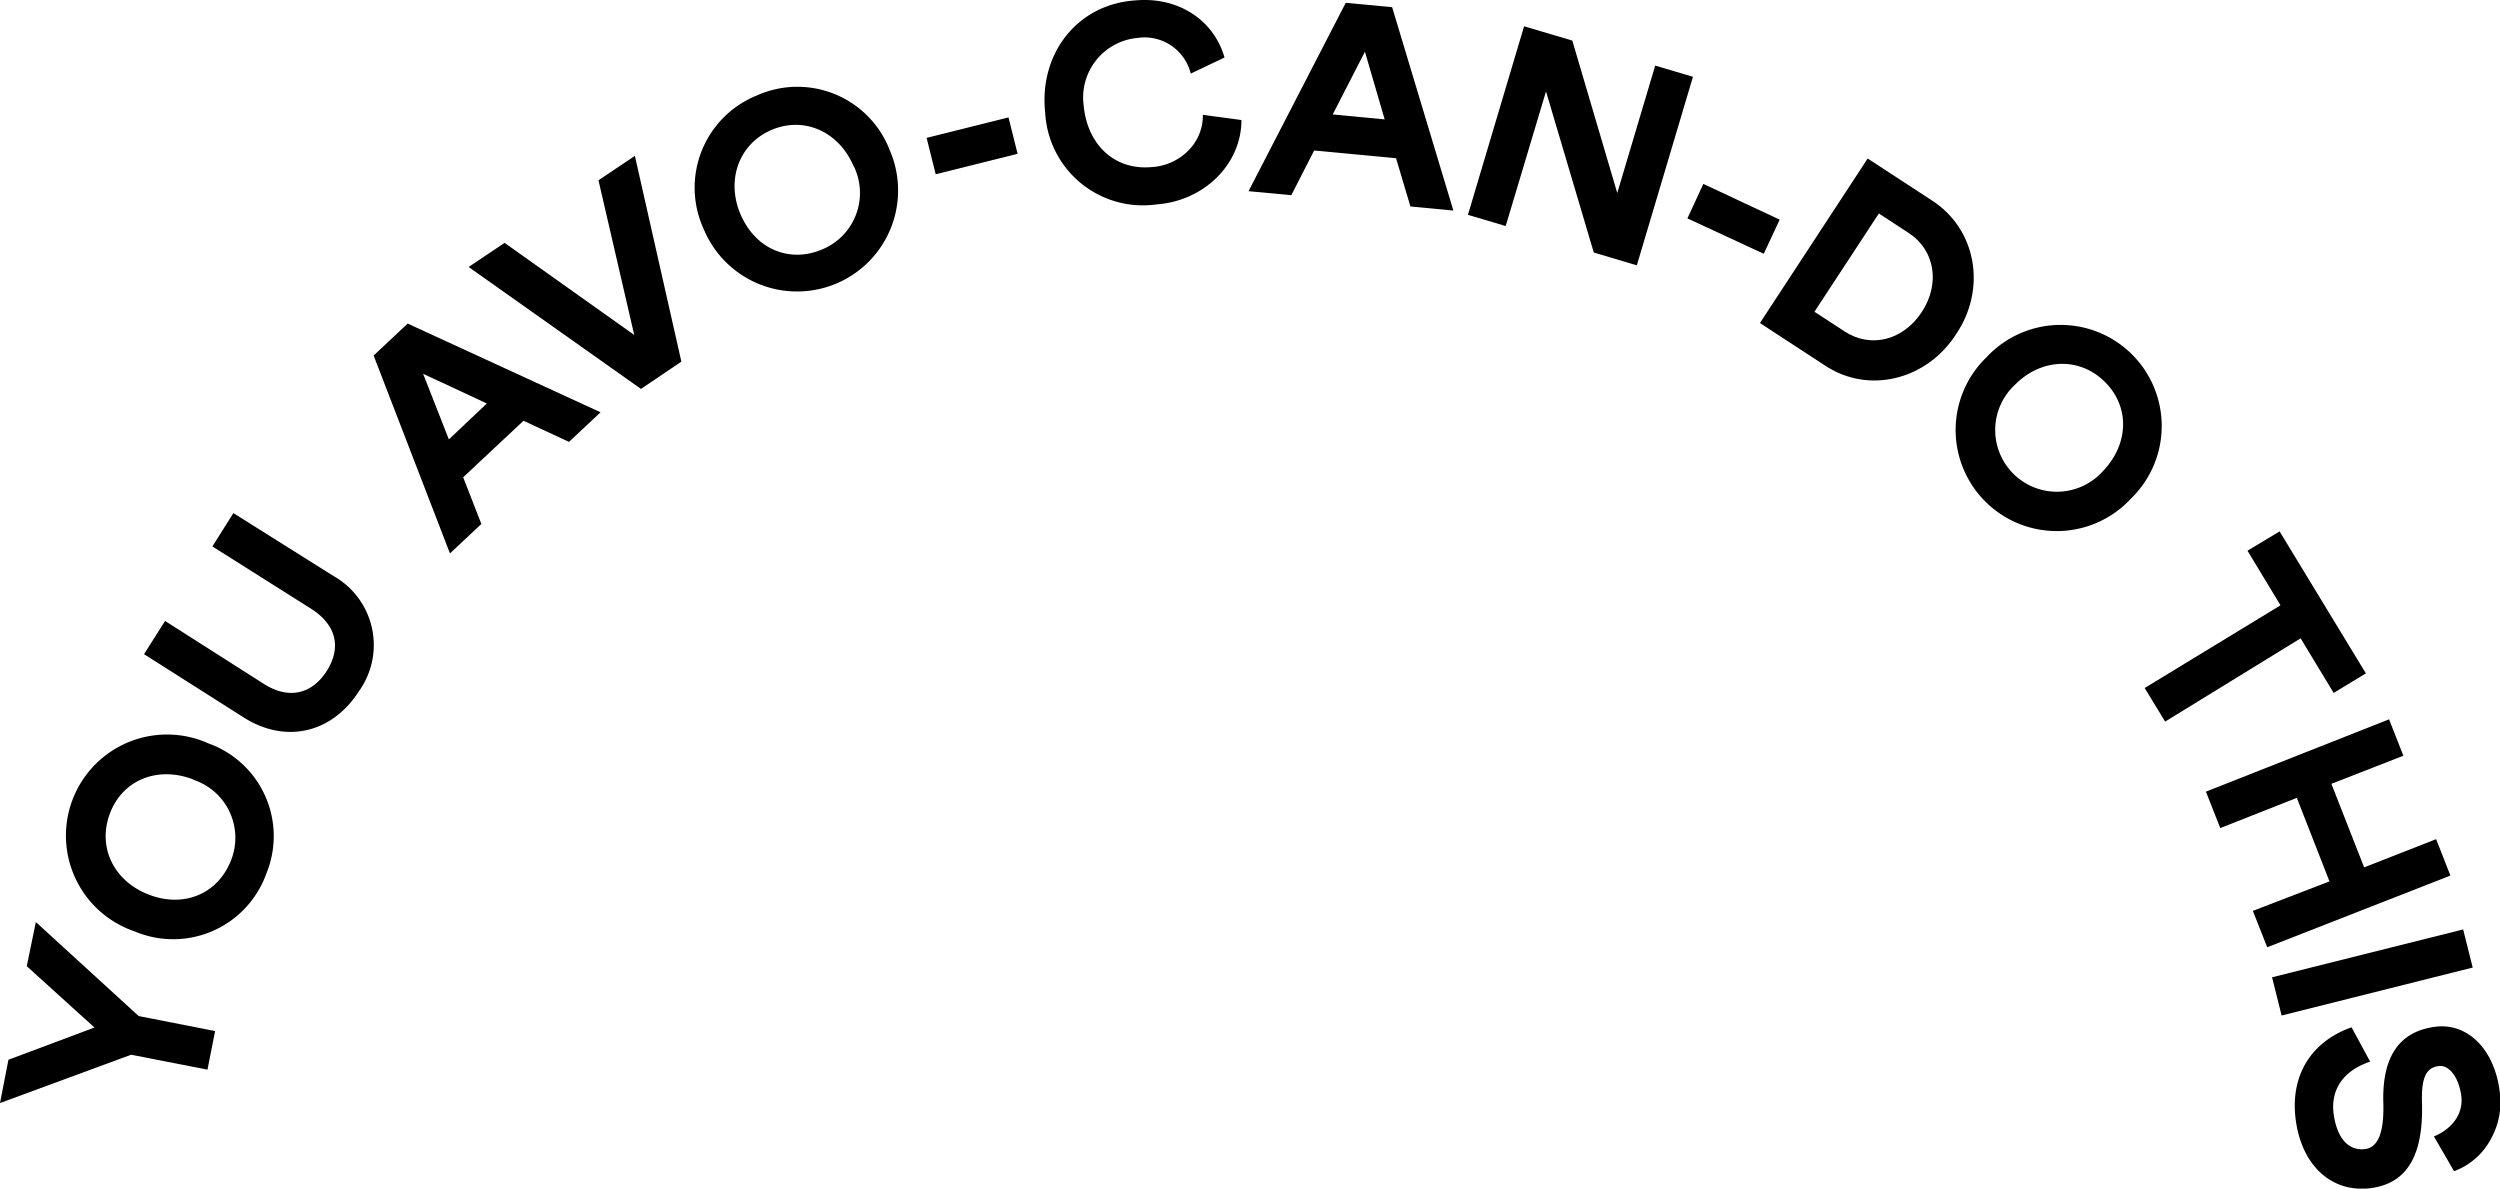 <svg xmlns="http://www.w3.org/2000/svg" viewBox="0 0 274.74 130.62"><g id="Layer_2" data-name="Layer 2"><g id="Layer_1-2" data-name="Layer 1"><path d="M.93,116.46l9.45-3.54-7.44-6.74,1-4.85,11.3,10.33,8.4,1.65-.84,4.24-8.39-1.64L0,121.22Z"/><path d="M22.8,81.66A10.82,10.82,0,0,1,29.27,96a10.87,10.87,0,0,1-14.49,6.35,11.11,11.11,0,1,1,8-20.71Zm-1.56,4c-3.86-1.49-7.74,0-9.15,3.71s.39,7.44,4.25,8.94,7.62-.07,9.06-3.79A6.71,6.71,0,0,0,21.24,85.69Z"/><path d="M15.83,71.89l2.31-3.65L29,75.16c2.68,1.71,5.25,1.18,6.91-1.43s1-5.09-1.69-6.81L23.34,60.05l2.31-3.66,11,6.91a8.71,8.71,0,0,1,2.81,12.64c-3,4.7-8.13,5.79-12.67,2.91Z"/><path d="M41.06,39.07l3.74-3.51L66,45.31l-3.47,3.25-5-2.32L50.9,52.45l2,5.13-3.45,3.24ZM53.5,44.34l-7-3.26,2.83,7.21Z"/><path d="M55.45,26.69,69.7,36.81l-3.93-17,4-2.68,5.11,22.61-4.44,3L51.5,29.34Z"/><path d="M97.81,16.58a11.1,11.1,0,1,1-20.43,8.7,10.93,10.93,0,0,1,5.82-14.8A10.88,10.88,0,0,1,97.81,16.58Zm-4,1.69c-1.62-3.81-5.43-5.51-9-4s-5.05,5.48-3.43,9.28,5.36,5.41,9,3.85A6.71,6.71,0,0,0,93.83,18.27Z"/><path d="M101.83,15.15l9-2.25,1,4-9,2.25Z"/><path d="M134.57,6.32l-3.71,1.77A5.23,5.23,0,0,0,125,4.17a6.57,6.57,0,0,0-5.91,7.41c.41,4.37,3.43,7.16,7.49,6.78a6.17,6.17,0,0,0,4-1.8,5.43,5.43,0,0,0,1.61-3.94l4.24.57c0,4.84-4.09,8.88-9.3,9.27a10.76,10.76,0,0,1-12.27-10.1c-.68-6.3,3.36-11.83,9.83-12.31C129.44-.4,133.37,2.15,134.57,6.32Z"/><path d="M147.89.31l5.1.48,6.73,22.35L155,22.69l-1.58-5.3-9-.85-2.51,4.91-4.7-.44Zm4.28,12.81L150,5.68l-3.54,6.9Z"/><path d="M167.49,2.89l5.3,1.57,4.94,16.75,4.17-14,4.15,1.23-6.17,20.72-4.73-1.41L169.9,10.05l-4.43,14.79-4.15-1.23Z"/><path d="M187.19,20.21l8.39,3.93-1.75,3.75L185.44,24Z"/><path d="M205.25,17.42l7,4.57c5,3.18,6.08,9.77,2.72,14.73-3.19,5-9.65,6.72-14.56,3.35l-7-4.57Zm-2.54,19c2.87,1.88,6.43,1,8.48-2.12s1.46-6.8-1.41-8.68l-3.3-2.16-7.08,10.8Z"/><path d="M234.18,54.8A11.11,11.11,0,1,1,218.3,39.27,11.11,11.11,0,1,1,234.18,54.8Zm-3.1-3c2.9-3,3-7.13.2-9.87s-7-2.56-9.89.4a6.78,6.78,0,1,0,9.69,9.47Z"/><path d="M250.52,58.4,260,74l-3.54,2.15-3.63-6L237.94,79.3l-2.25-3.69,14.93-9.09-3.63-6Z"/><path d="M262.55,79.05l1.57,4-7.91,3.09,3.6,9.18,7.91-3.1,1.57,4-20.13,7.88-1.58-4L256,96.86l-3.59-9.18L244,91l-1.58-4Z"/><path d="M270.69,102.14l1.05,4.19-21,5.27-1.05-4.2Z"/><path d="M260.47,116.67c-3,1-4.39,3.13-4,5.83s1.71,4,3.45,3.78c1.38-.18,2.08-1.74,2-5-.17-5.12,1.73-7.92,5.68-8.44,3.59-.47,6.5,2.48,7.09,7a8.32,8.32,0,0,1-1,5.42,7.53,7.53,0,0,1-4,3.45l-2.21-3.82c2.09-.87,3.27-2.58,3-4.51s-1.29-3.38-2.48-3.22c-1.35.17-1.93,1.22-1.83,4.07.15,5.68-1.59,8.81-5.63,9.34-4.23.55-7.58-2.4-8.25-7.52-.64-4.86,1.71-8.6,6.14-10.15Z"/></g></g></svg>